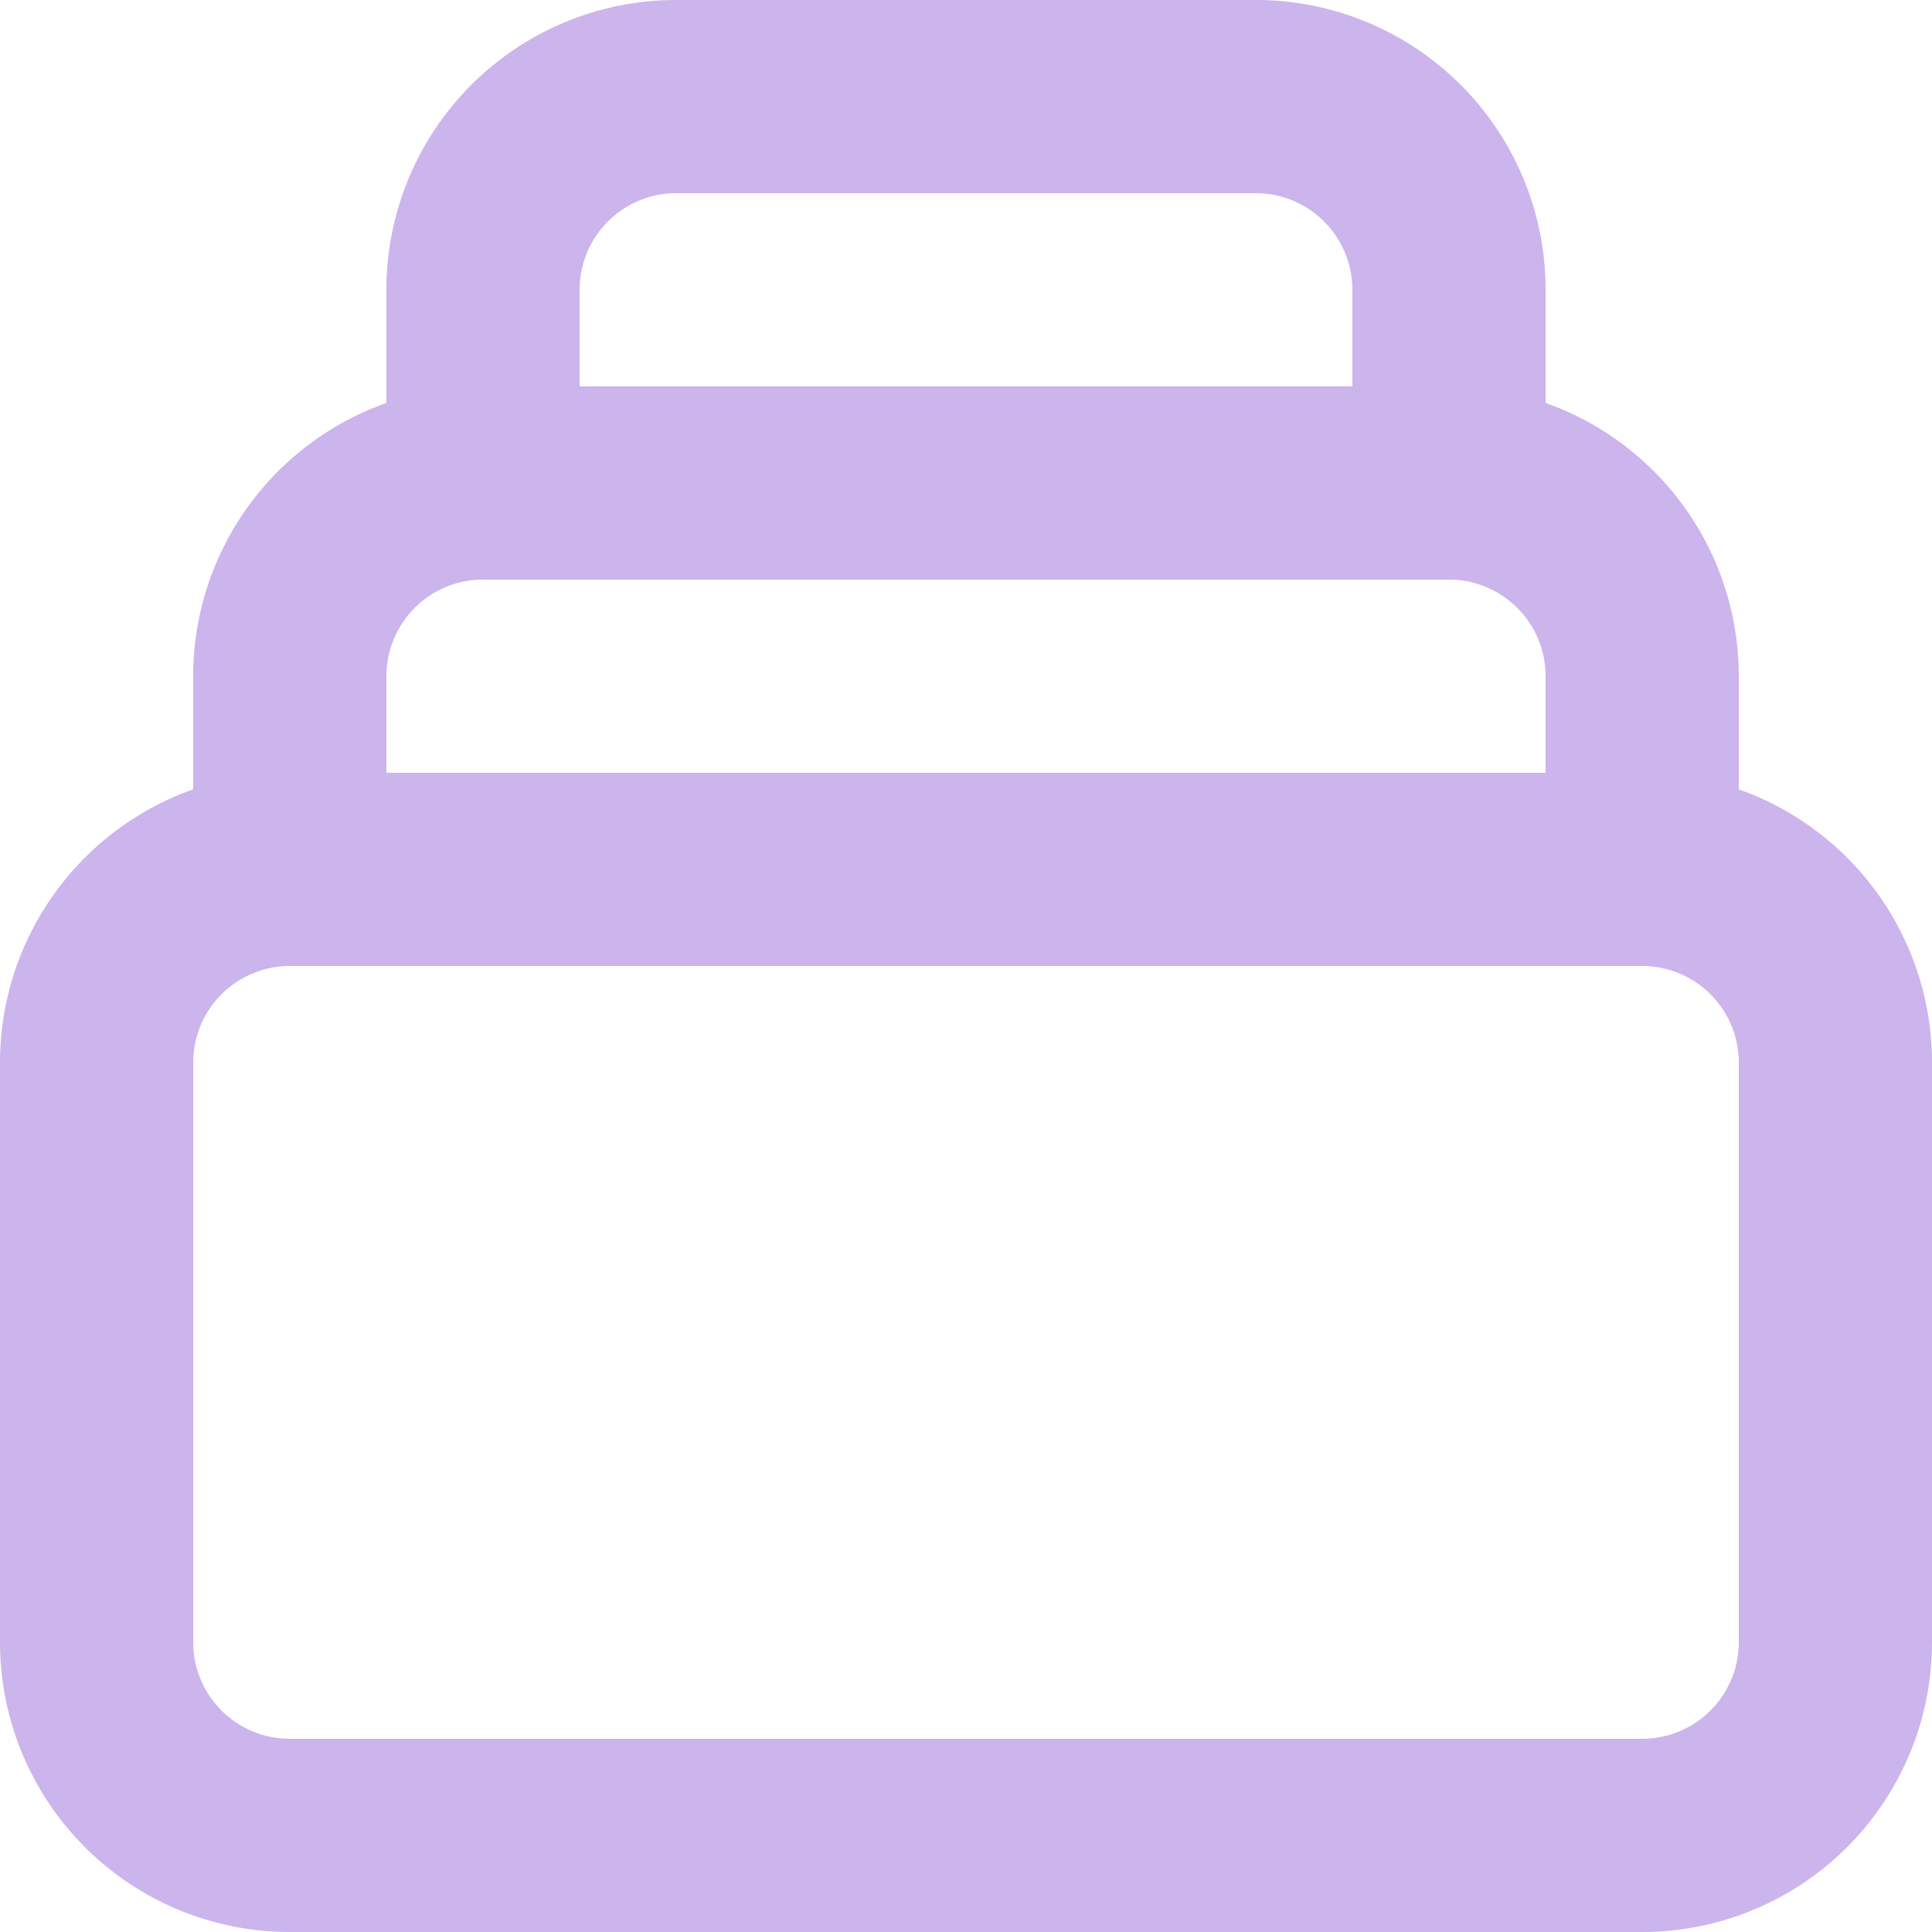 <svg xmlns="http://www.w3.org/2000/svg" width="20" height="20"><path d="M17 9H3m14 0a2 2 0 012 2v6a2 2 0 01-2 2H3a2 2 0 01-2-2v-6a2 2 0 012-2m14 0V7a2 2 0 00-2-2M3 9V7a2 2 0 012-2m0 0V3a2 2 0 012-2h6a2 2 0 012 2v2M5 5h10" fill="none" stroke="#ccb4ed" stroke-linecap="round" stroke-linejoin="round" stroke-width="2"/></svg>